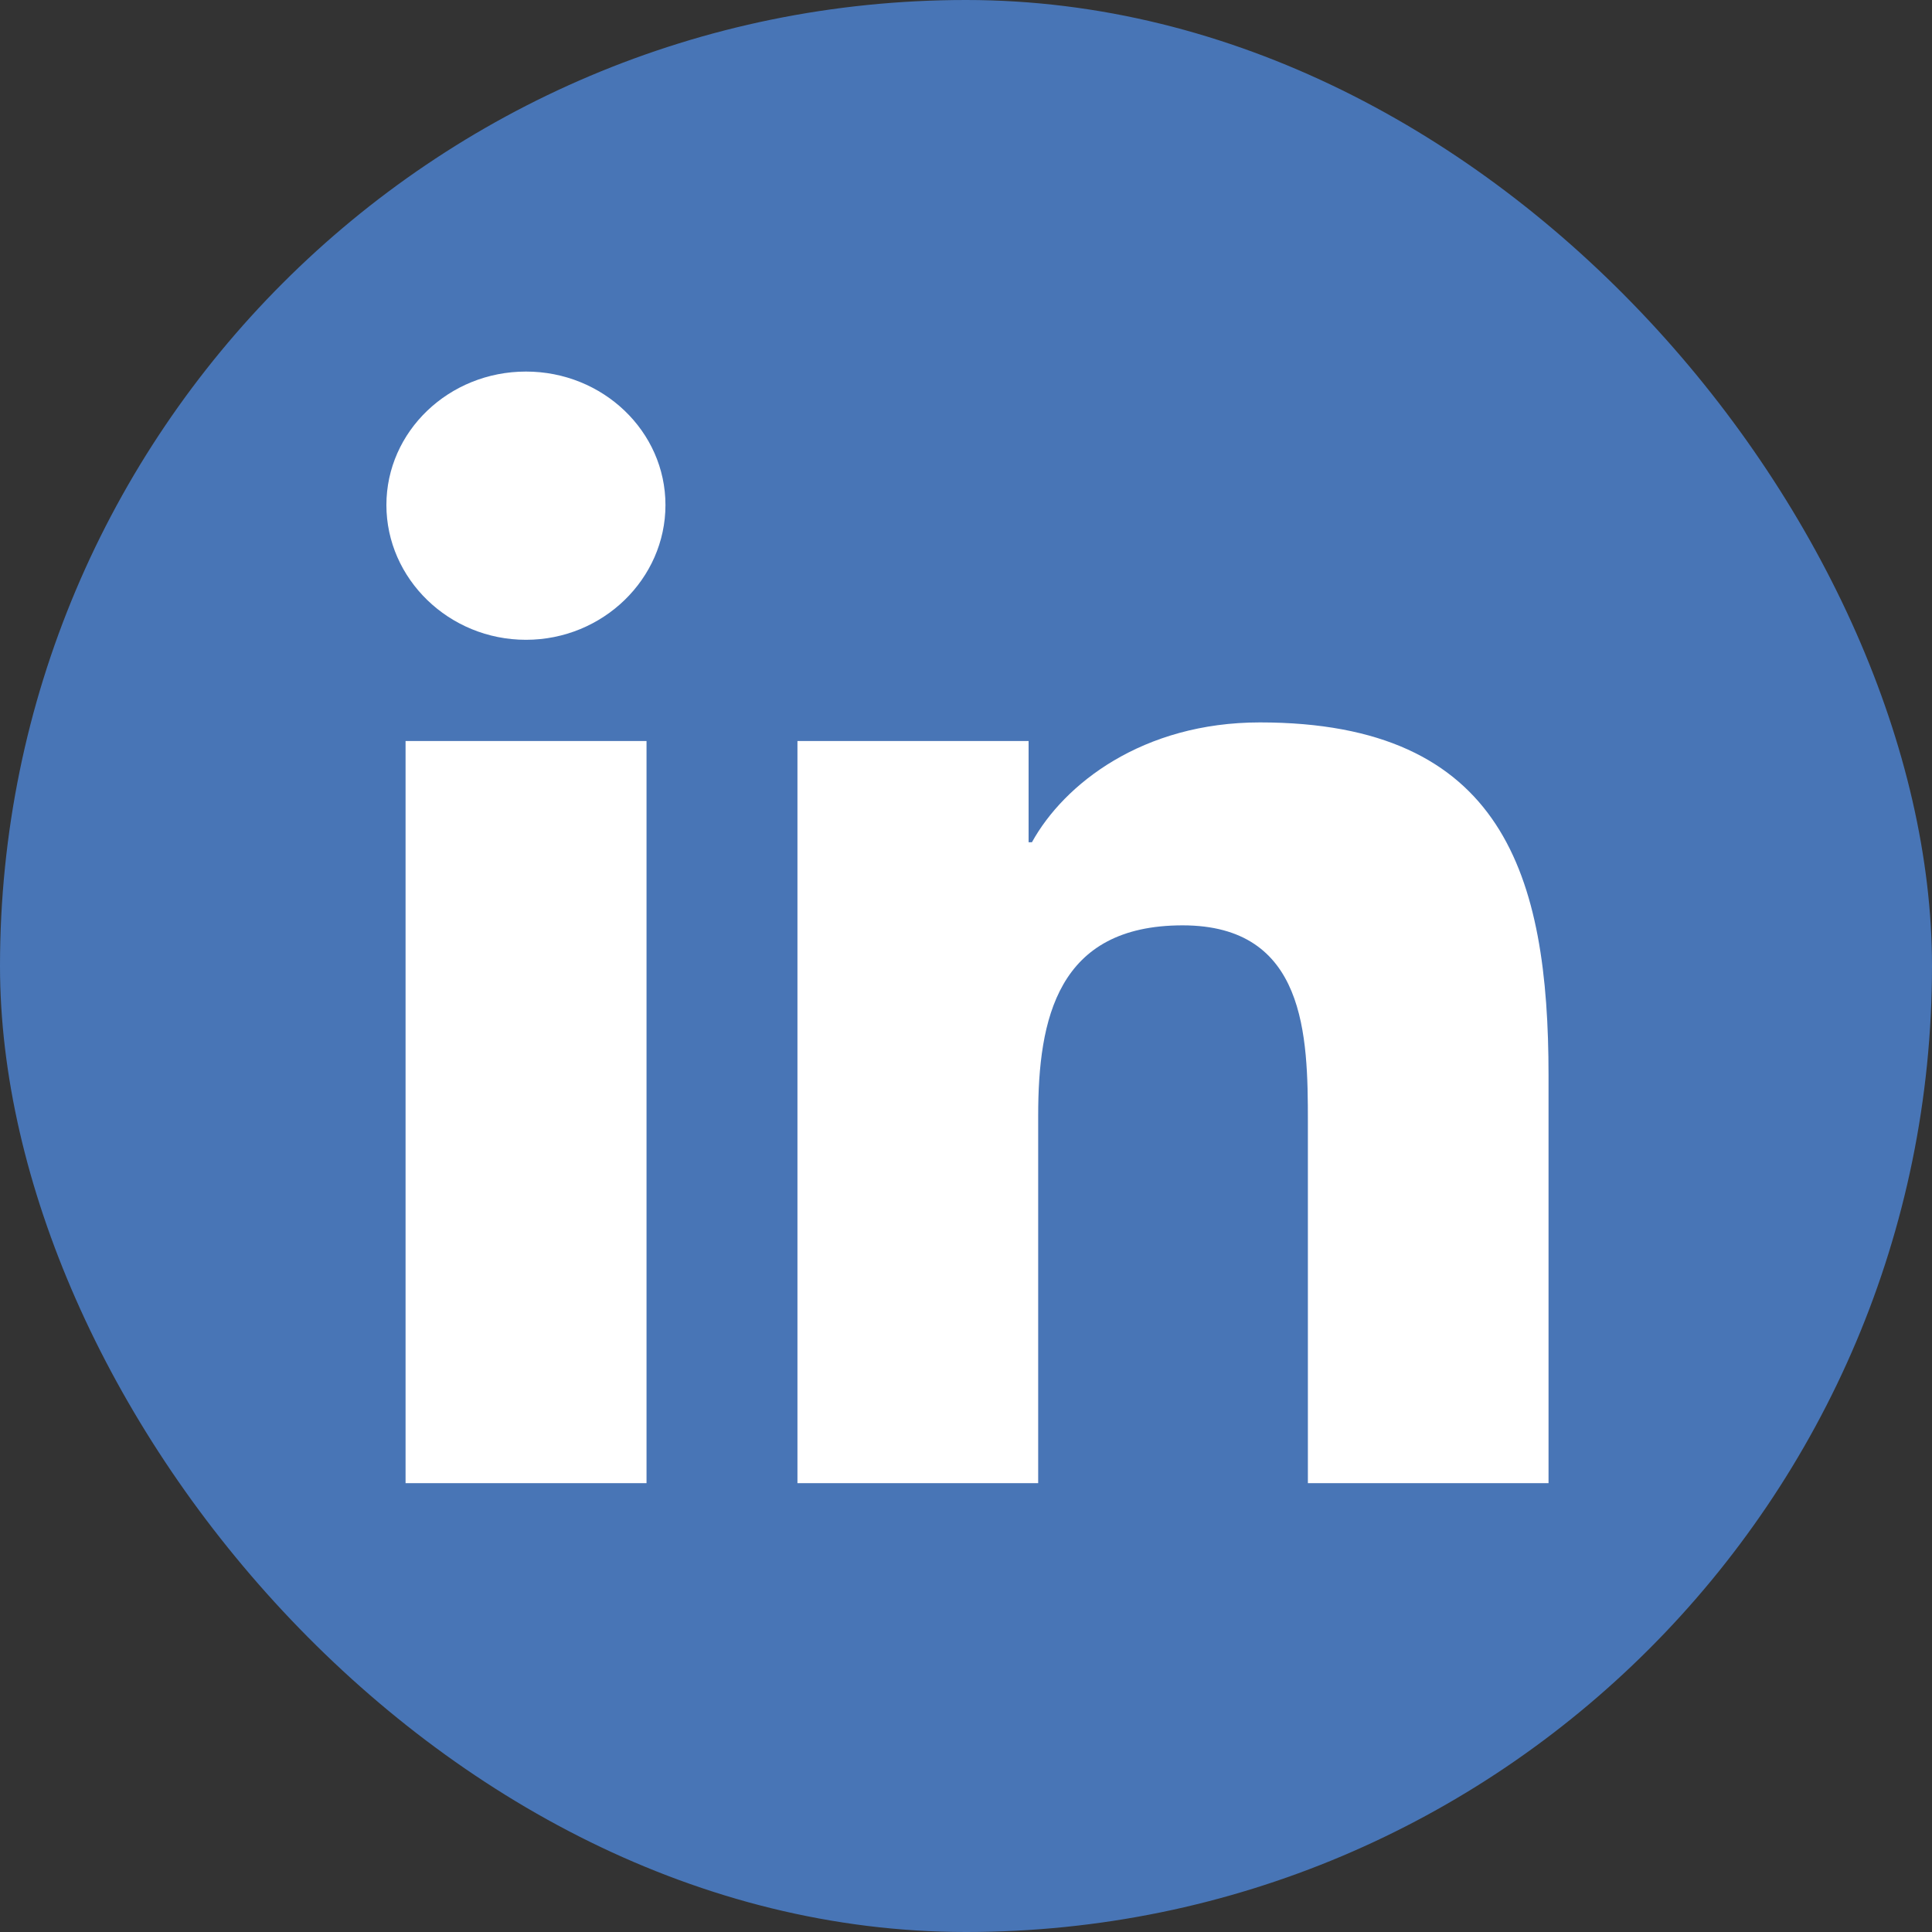 <svg width="25" height="25" viewBox="0 0 25 25" fill="none" xmlns="http://www.w3.org/2000/svg">
<rect x="0" y="0" width="25" height="25" fill="#333333" stroke="none"/>
<rect width="25" height="25" rx="12.5" fill="#4875B6"/>
<path d="M8.366 19.192H5.248V9.589H8.366V19.192ZM6.806 8.279C5.809 8.279 5 7.489 5 6.535C5 5.582 5.809 4.808 6.806 4.808C7.802 4.808 8.611 5.582 8.611 6.535C8.611 7.489 7.802 8.279 6.806 8.279ZM20.035 19.192H16.924V14.517C16.924 13.403 16.901 11.974 15.303 11.974C13.682 11.974 13.434 13.185 13.434 14.437V19.192H10.319V9.589H13.31V10.899H13.353C13.769 10.144 14.786 9.348 16.303 9.348C19.458 9.348 20.038 11.335 20.038 13.917V19.192H20.035Z" fill="white"/>
</svg>
